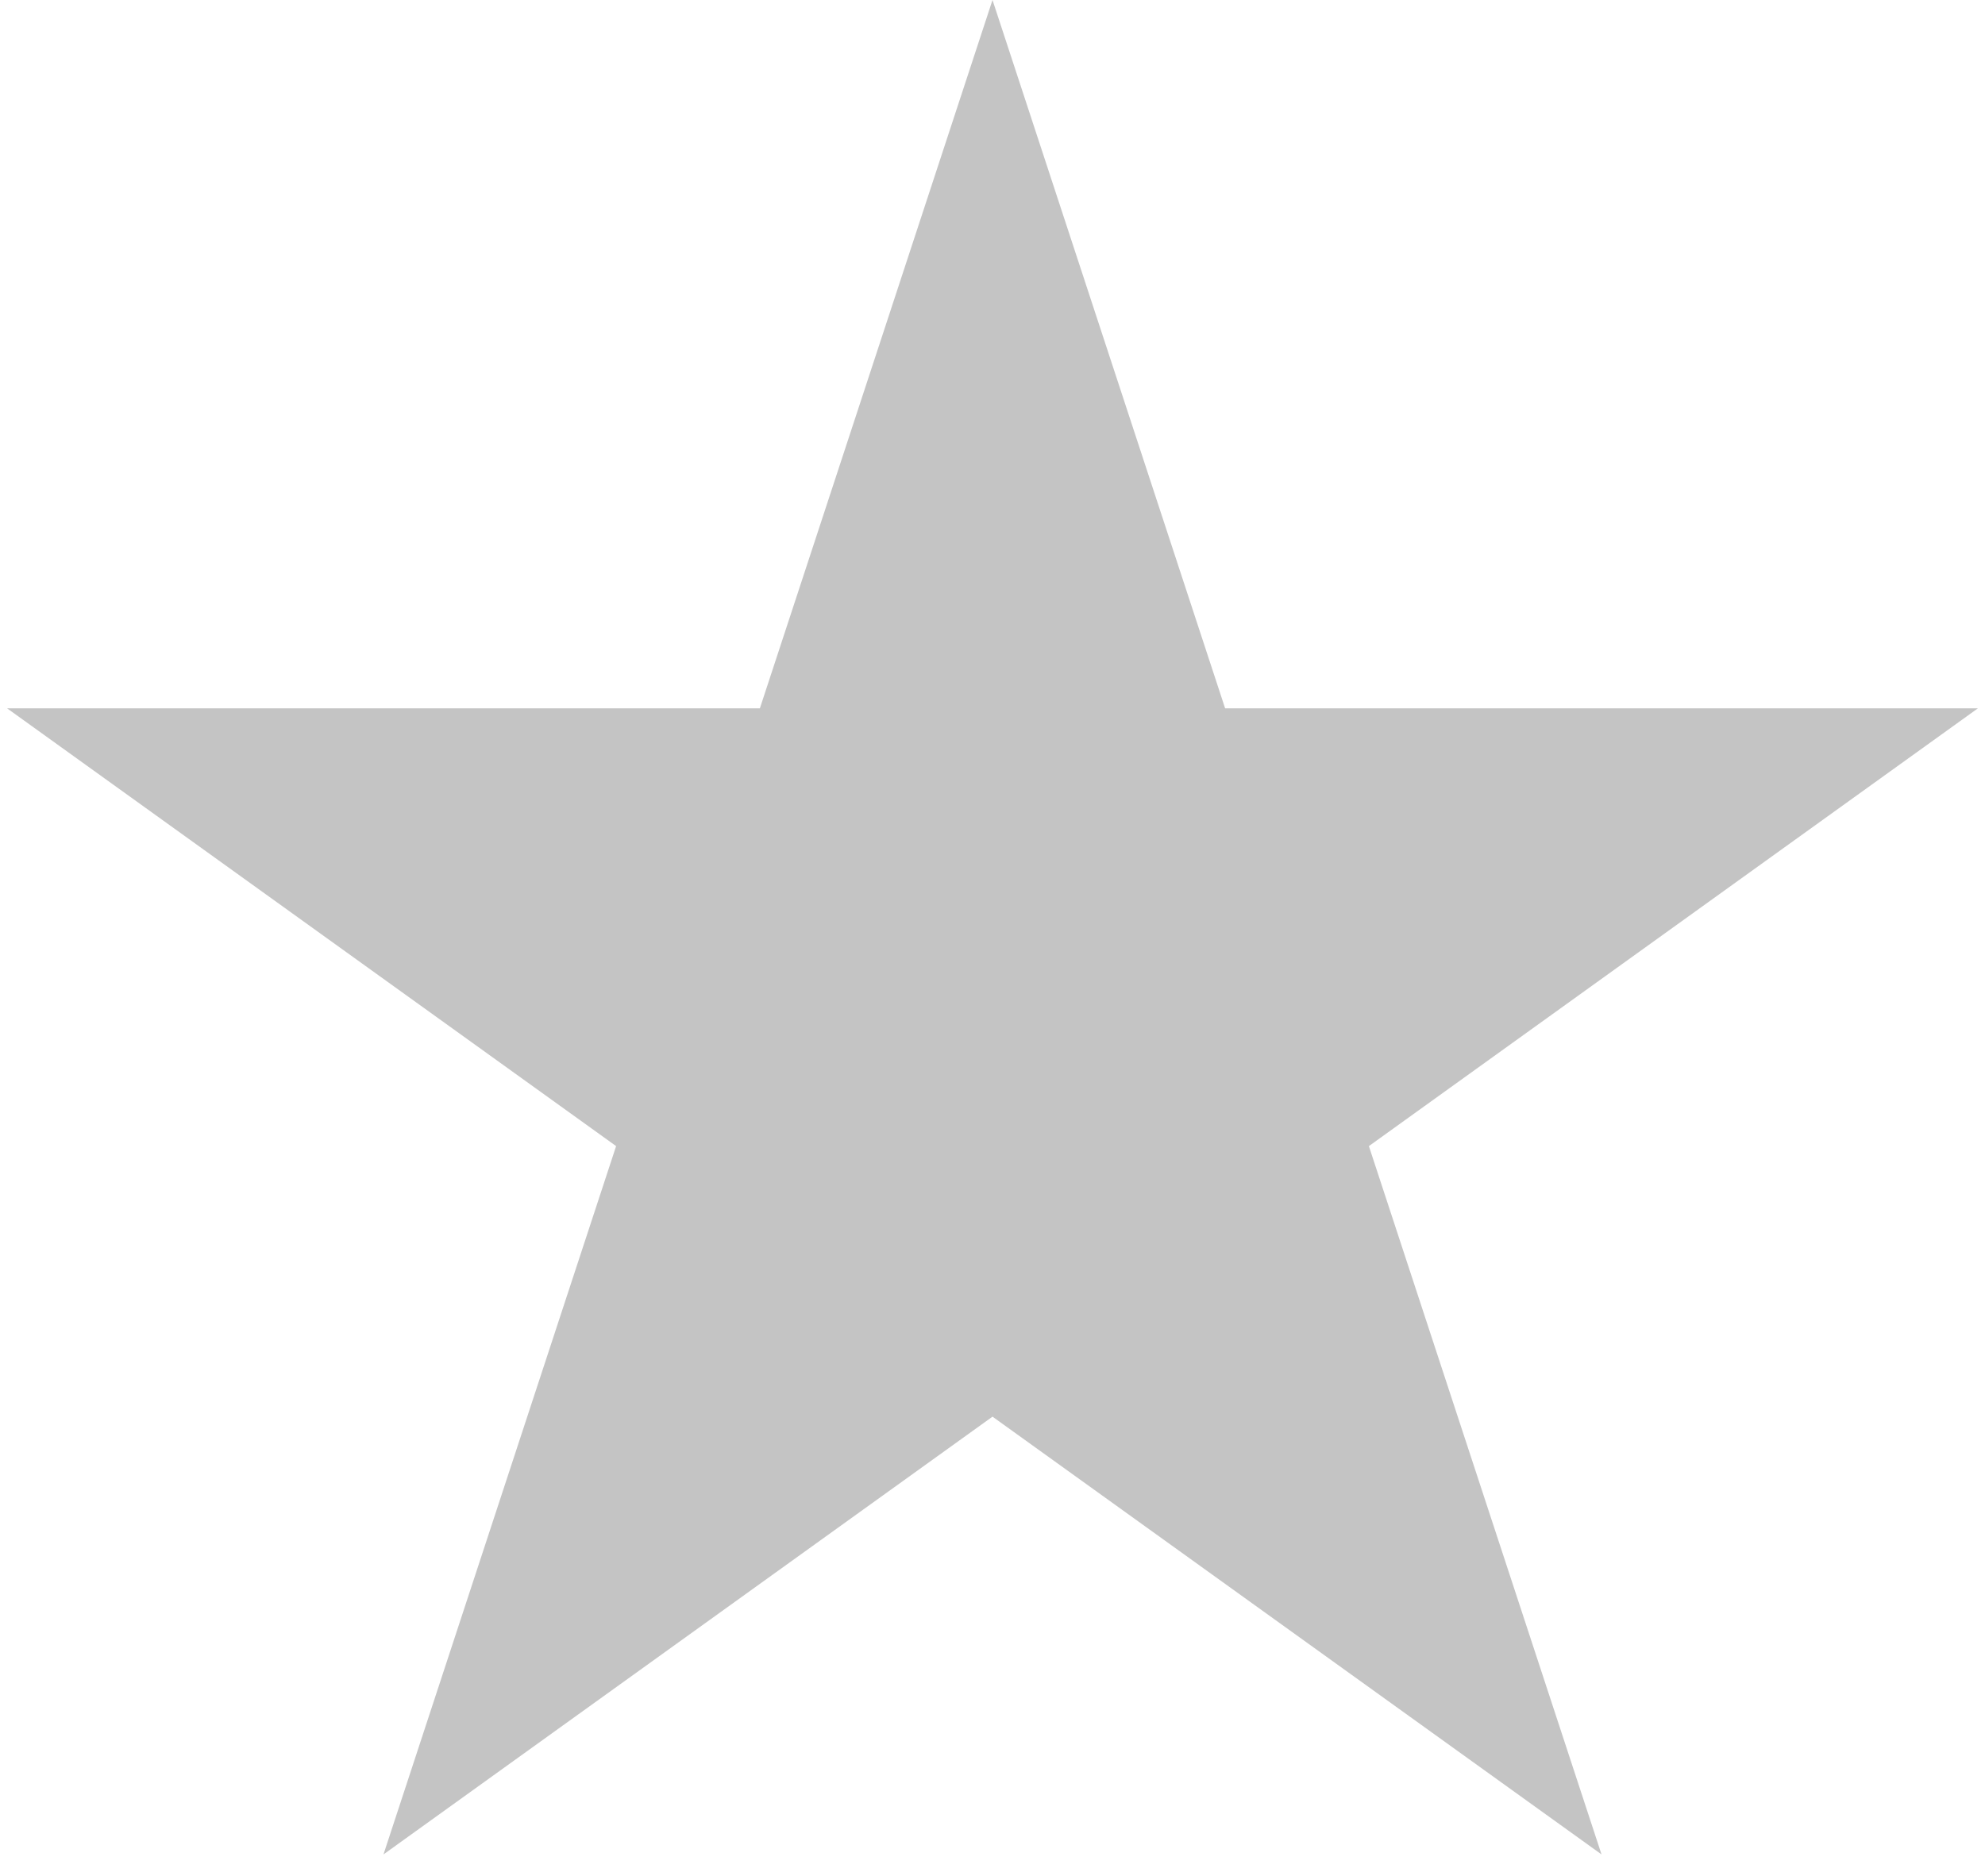 <svg width="91" height="86" viewBox="0 0 91 86" fill="none" xmlns="http://www.w3.org/2000/svg">
<path d="M45.5 0L56.164 32.476H90.675L62.755 52.548L73.42 85.024L45.5 64.952L17.58 85.024L28.245 52.548L0.325 32.476H34.836L45.5 0Z" fill="#C4C4C4"/>
</svg>
